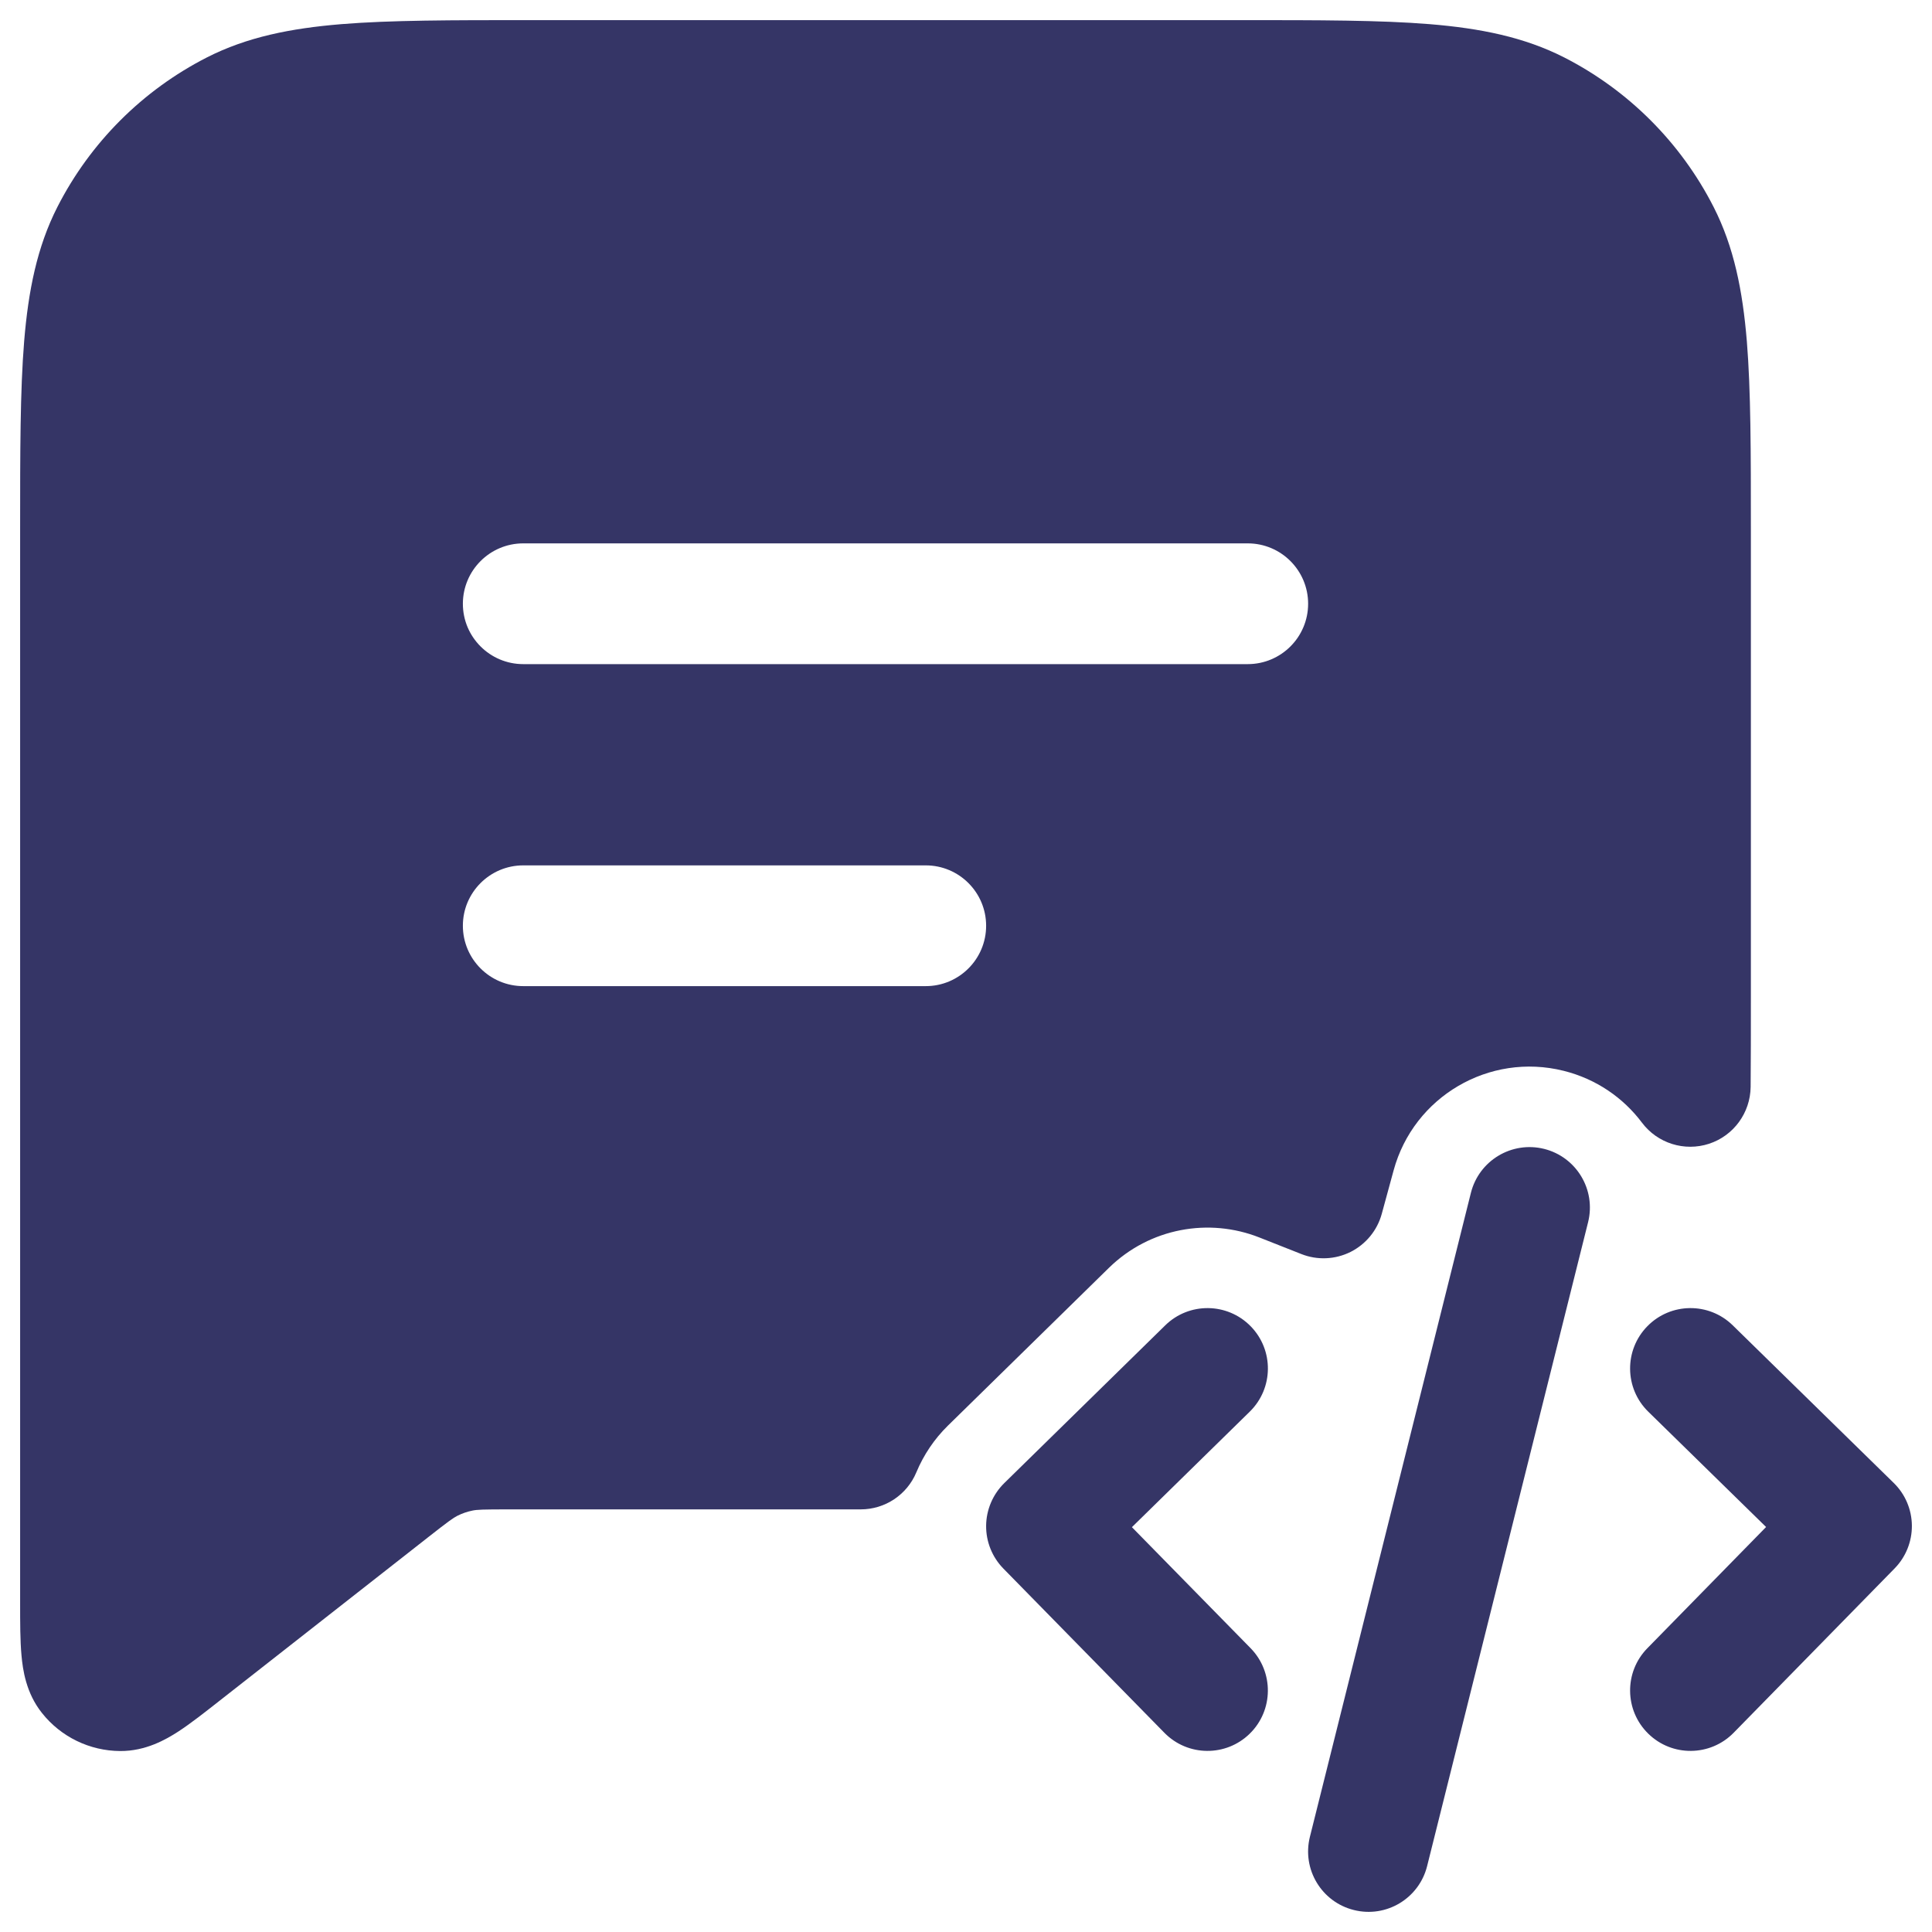 <svg width="24" height="24" viewBox="0 0 24 24" fill="none" xmlns="http://www.w3.org/2000/svg">
<g clip-path="url(#clip0_9002_257)">
<path fill-rule="evenodd" clip-rule="evenodd" d="M15.433 0.25H6.567C5.615 0.25 4.854 0.25 4.24 0.3C3.61 0.352 3.068 0.46 2.571 0.713C1.771 1.121 1.121 1.771 0.713 2.571C0.46 3.068 0.352 3.61 0.3 4.24C0.25 4.854 0.25 5.615 0.25 6.567L0.25 19.915C0.25 20.153 0.25 20.38 0.267 20.564C0.283 20.742 0.323 21.031 0.521 21.279C0.756 21.576 1.114 21.75 1.493 21.752C1.81 21.754 2.063 21.608 2.213 21.511C2.367 21.411 2.546 21.27 2.733 21.123L5.311 19.102L5.312 19.101C5.576 18.894 5.63 18.856 5.681 18.83C5.741 18.8 5.804 18.778 5.869 18.765C5.926 18.753 5.992 18.75 6.329 18.75H10.692C10.995 18.75 11.268 18.568 11.384 18.288C11.474 18.073 11.606 17.876 11.775 17.71L13.775 15.75C14.284 15.252 15.02 15.125 15.646 15.373L16.165 15.578C16.364 15.657 16.586 15.647 16.777 15.552C16.968 15.456 17.109 15.284 17.165 15.078L17.312 14.539C17.561 13.623 18.499 13.071 19.424 13.302C19.829 13.403 20.165 13.637 20.397 13.946C20.59 14.203 20.926 14.308 21.231 14.208C21.536 14.108 21.743 13.824 21.747 13.503C21.75 13.171 21.75 12.805 21.75 12.403V6.567C21.75 5.615 21.75 4.854 21.7 4.24C21.648 3.61 21.54 3.068 21.287 2.571C20.879 1.771 20.229 1.121 19.43 0.713C18.932 0.46 18.39 0.352 17.76 0.3C17.146 0.25 16.385 0.25 15.433 0.25ZM15.5 8.25H6.5C6.086 8.25 5.75 7.914 5.75 7.5C5.75 7.086 6.086 6.75 6.5 6.75H15.5C15.914 6.75 16.25 7.086 16.25 7.5C16.25 7.914 15.914 8.25 15.5 8.25ZM11.5 12.25L6.5 12.25C6.086 12.25 5.75 11.914 5.75 11.5C5.75 11.086 6.086 10.75 6.5 10.75L11.5 10.75C11.914 10.75 12.25 11.086 12.25 11.5C12.25 11.914 11.914 12.25 11.5 12.25Z" fill="#353566"/>
<path d="M15.536 16.475C15.826 16.771 15.821 17.246 15.525 17.536L14.061 18.971L15.536 20.475C15.825 20.771 15.821 21.246 15.525 21.536C15.229 21.826 14.754 21.821 14.464 21.525L12.464 19.485C12.325 19.343 12.248 19.151 12.25 18.953C12.252 18.754 12.333 18.564 12.475 18.424L14.475 16.464C14.771 16.174 15.246 16.179 15.536 16.475Z" fill="#353566"/>
<path d="M20.464 16.475C20.754 16.179 21.229 16.174 21.525 16.464L23.525 18.422C23.667 18.561 23.748 18.751 23.75 18.95C23.752 19.149 23.675 19.341 23.536 19.483L21.536 21.525C21.246 21.821 20.771 21.826 20.475 21.536C20.179 21.246 20.174 20.771 20.464 20.475L21.939 18.969L20.475 17.536C20.179 17.246 20.174 16.771 20.464 16.475Z" fill="#353566"/>
<path d="M19.182 14.272C19.584 14.373 19.828 14.78 19.728 15.182L17.728 23.182C17.627 23.584 17.22 23.828 16.818 23.727C16.416 23.627 16.172 23.22 16.272 22.818L18.272 14.818C18.373 14.416 18.78 14.172 19.182 14.272Z" fill="#353566"/>
</g>
<defs>
<clipPath id="clip0_9002_257">
<rect width="24" height="24" fill="white"/>
</clipPath>
</defs>
</svg>
